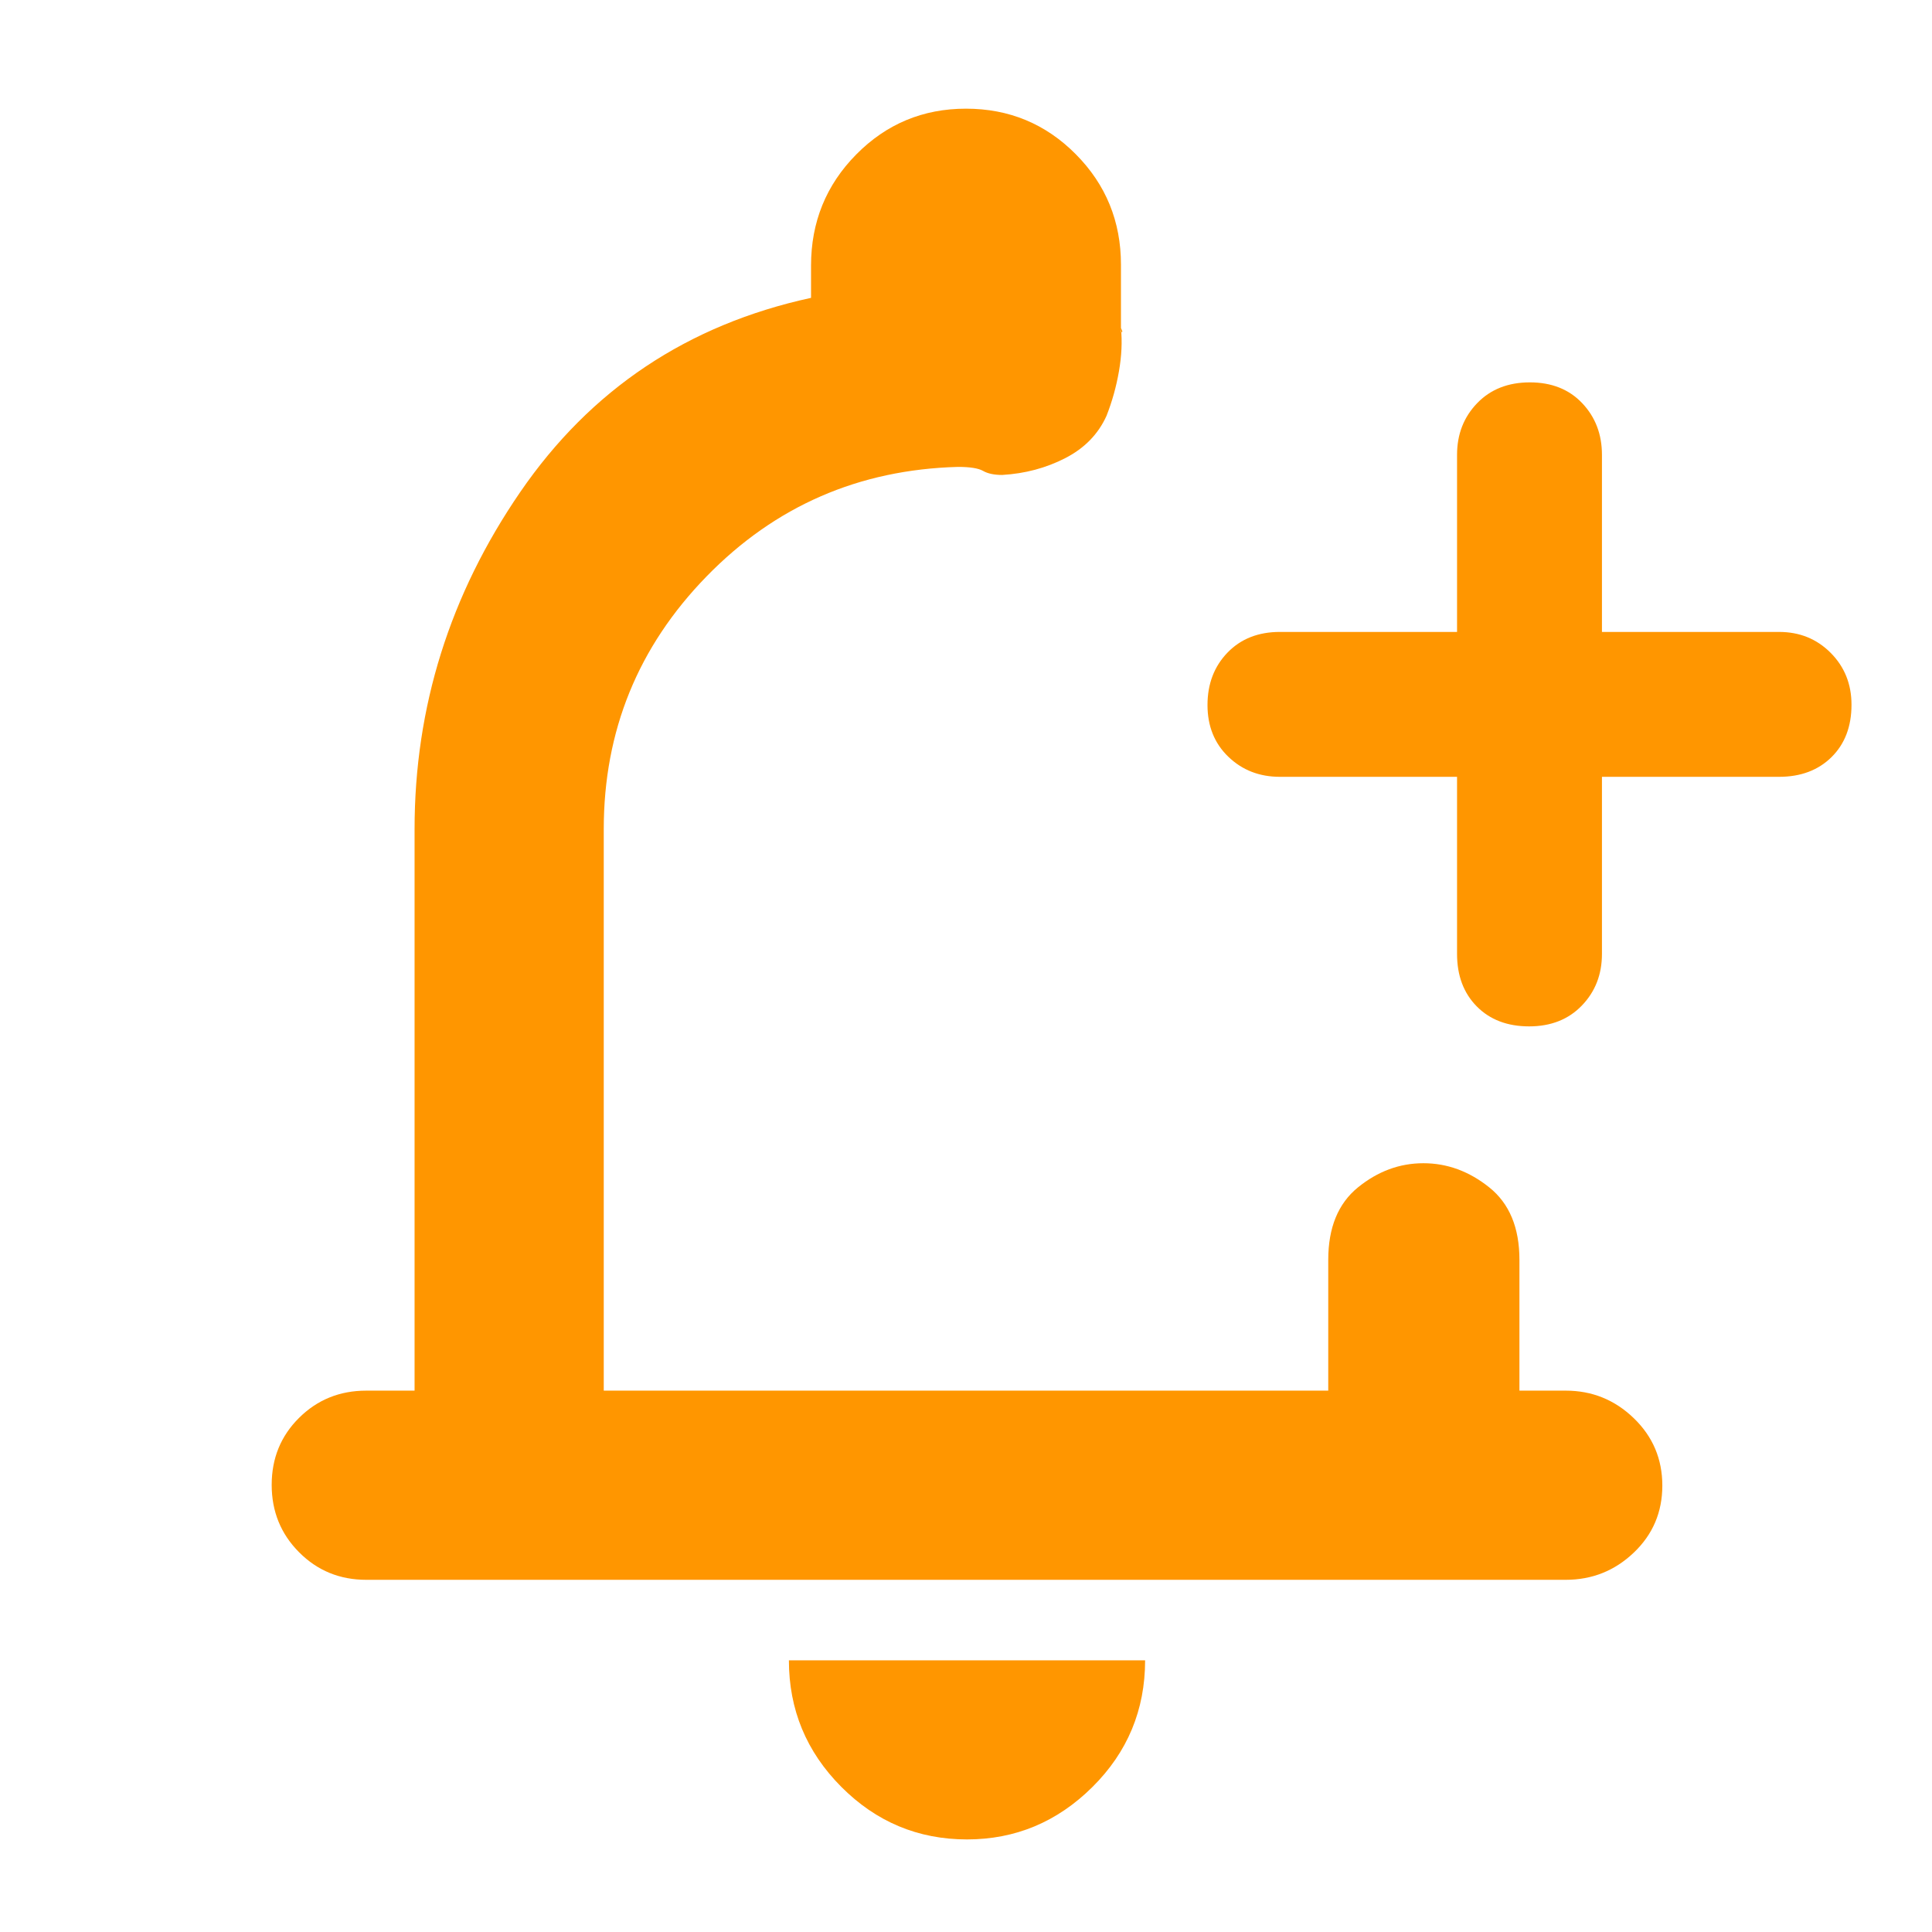 <svg xmlns="http://www.w3.org/2000/svg" height="48" viewBox="0 -960 960 960" width="48"><path fill="rgb(255, 150, 0)" d="M480.5-46q-36.45 0-62.48-26.14Q392-98.29 392-135h177q0 37-26.23 63T480.5-46ZM182-175q-19.75 0-33.37-13.68Q135-202.35 135-222.18q0-19.82 13.63-33.32Q162.25-269 182-269h24v-279q0-91 52.5-167.5T403-812v-16q0-32.5 22.46-55.25T480-906q32.08 0 54.54 22.62Q557-860.77 557-828.45v33.72q0-.27.5-.27t-.5-2q1 10-1 21.5t-6.19 22.15q-6.18 13.65-20.5 21Q515-725 498-724q-6 0-9.5-2t-12.5-2q-73.83 2-124.91 54.41Q300-621.17 300-548v279h360v-65q0-24 14.77-36 14.78-12 32.5-12Q725-382 740-370q15 12 15 36v65h23q19.63 0 33.81 13.68Q826-241.65 826-221.82q0 19.82-14.19 33.32Q797.63-175 778-175H182Zm542-399h-88q-15.3 0-25.65-9.98-10.35-9.97-10.35-25.7 0-15.72 9.92-26.02Q619.85-646 636-646h88v-88q0-15.3 9.98-25.65 9.97-10.35 26.2-10.35 16.22 0 26.02 10.35T796-734v88h88q15.3 0 25.65 10.4Q920-625.2 920-609.82q0 16.22-9.92 26.02-9.93 9.8-26.08 9.8h-88v88q0 15.3-9.98 25.65-9.97 10.35-26.2 10.35-16.22 0-26.02-9.92-9.8-9.93-9.8-26.08v-88Zm-244 76Z"/></svg>